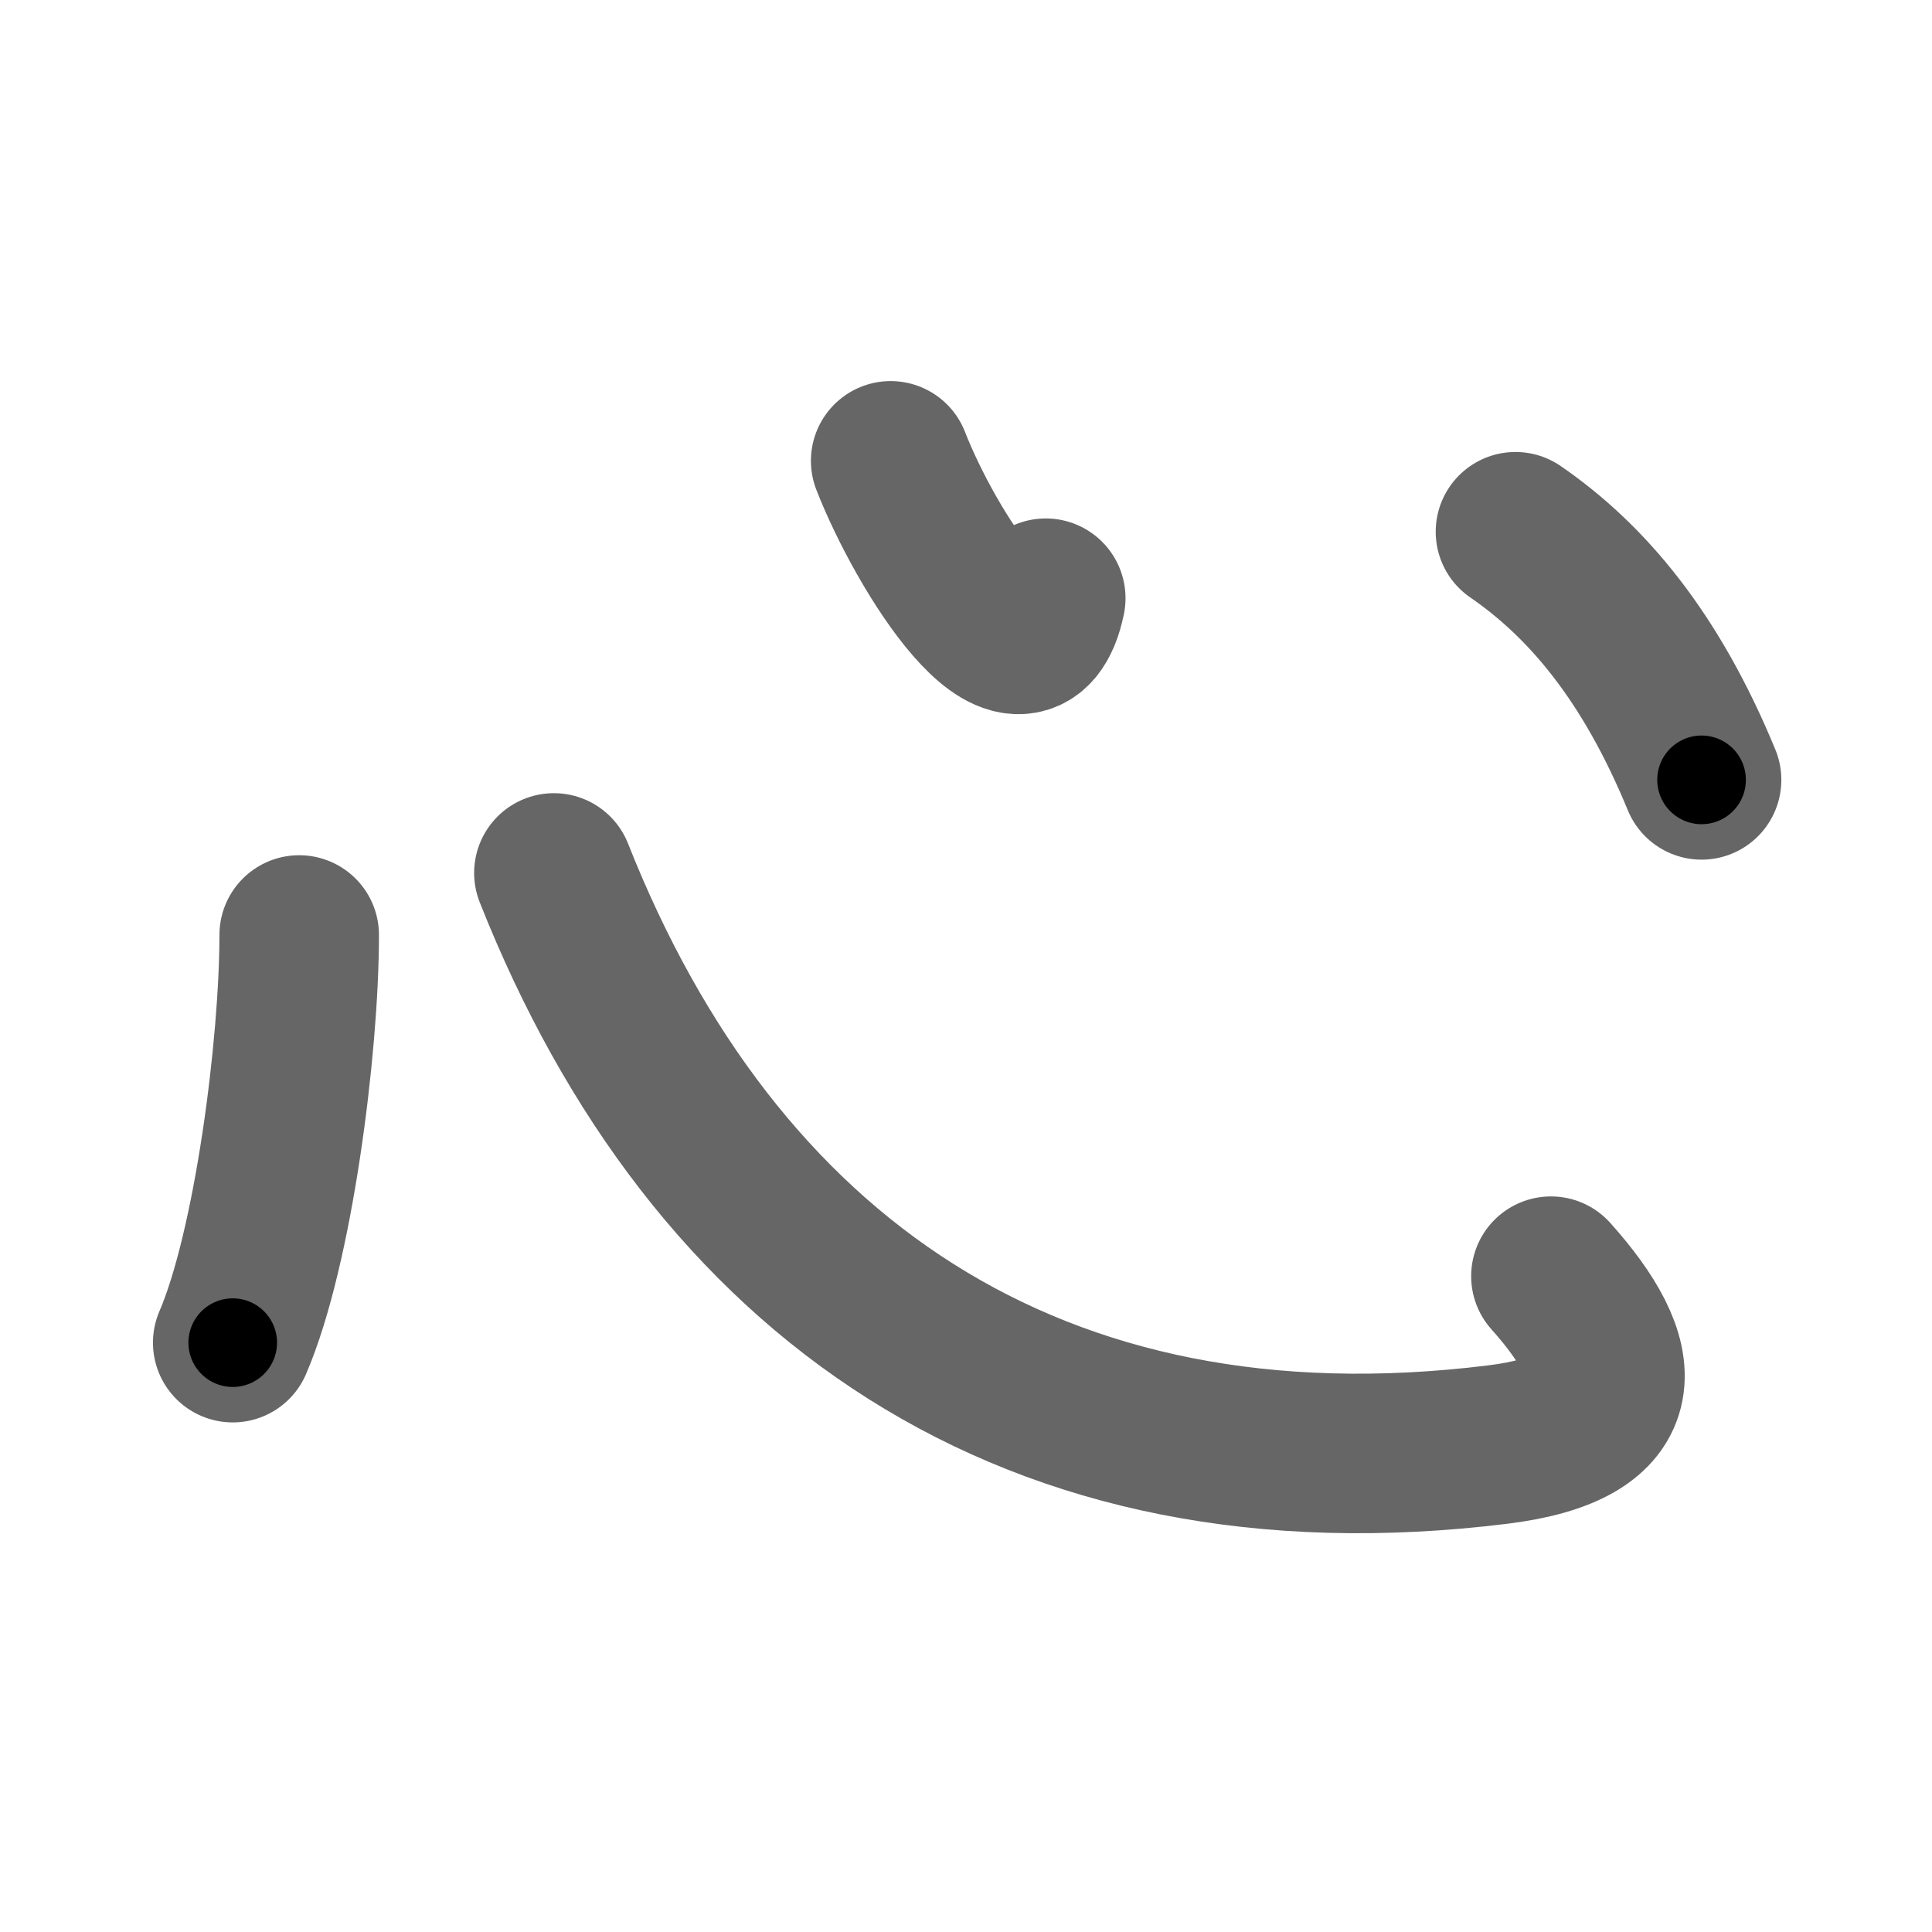 <svg xmlns="http://www.w3.org/2000/svg" width="109" height="109" viewBox="0 0 109 109" id="5fc3"><g fill="none" stroke="#666" stroke-width="9" stroke-linecap="round" stroke-linejoin="round"><g><path d="M16.88,52.75c0,6.32-1.46,17.69-3.75,23" /><path d="M31.25,49.25c9,22.75,27,35.5,53.25,32.25c7.75-0.96,7.25-4.75,3-9.5" /><path d="M50.25,26c2,5.12,7.5,13.75,8.75,7.75" /><path d="M85.5,30c4,2.75,7.62,7,10.5,14" /></g></g><g fill="none" stroke="#000" stroke-width="5" stroke-linecap="round" stroke-linejoin="round"><g><path d="M16.88,52.75c0,6.32-1.46,17.69-3.75,23" stroke-dasharray="23.41" stroke-dashoffset="23.41"><animate id="0" attributeName="stroke-dashoffset" values="23.41;0" dur="0.23s" fill="freeze" begin="0s;5fc3.click" /></path><path d="M31.25,49.25c9,22.75,27,35.5,53.25,32.25c7.75-0.96,7.25-4.75,3-9.5" stroke-dasharray="82.13" stroke-dashoffset="82.13"><animate attributeName="stroke-dashoffset" values="82.13" fill="freeze" begin="5fc3.click" /><animate id="1" attributeName="stroke-dashoffset" values="82.13;0" dur="0.62s" fill="freeze" begin="0.end" /></path><path d="M50.25,26c2,5.12,7.5,13.75,8.75,7.75" stroke-dasharray="15.28" stroke-dashoffset="15.28"><animate attributeName="stroke-dashoffset" values="15.28" fill="freeze" begin="5fc3.click" /><animate id="2" attributeName="stroke-dashoffset" values="15.28;0" dur="0.15s" fill="freeze" begin="1.end" /></path><path d="M85.5,30c4,2.75,7.62,7,10.5,14" stroke-dasharray="17.75" stroke-dashoffset="17.75"><animate attributeName="stroke-dashoffset" values="17.75" fill="freeze" begin="5fc3.click" /><animate id="3" attributeName="stroke-dashoffset" values="17.75;0" dur="0.18s" fill="freeze" begin="2.end" /></path></g></g></svg>